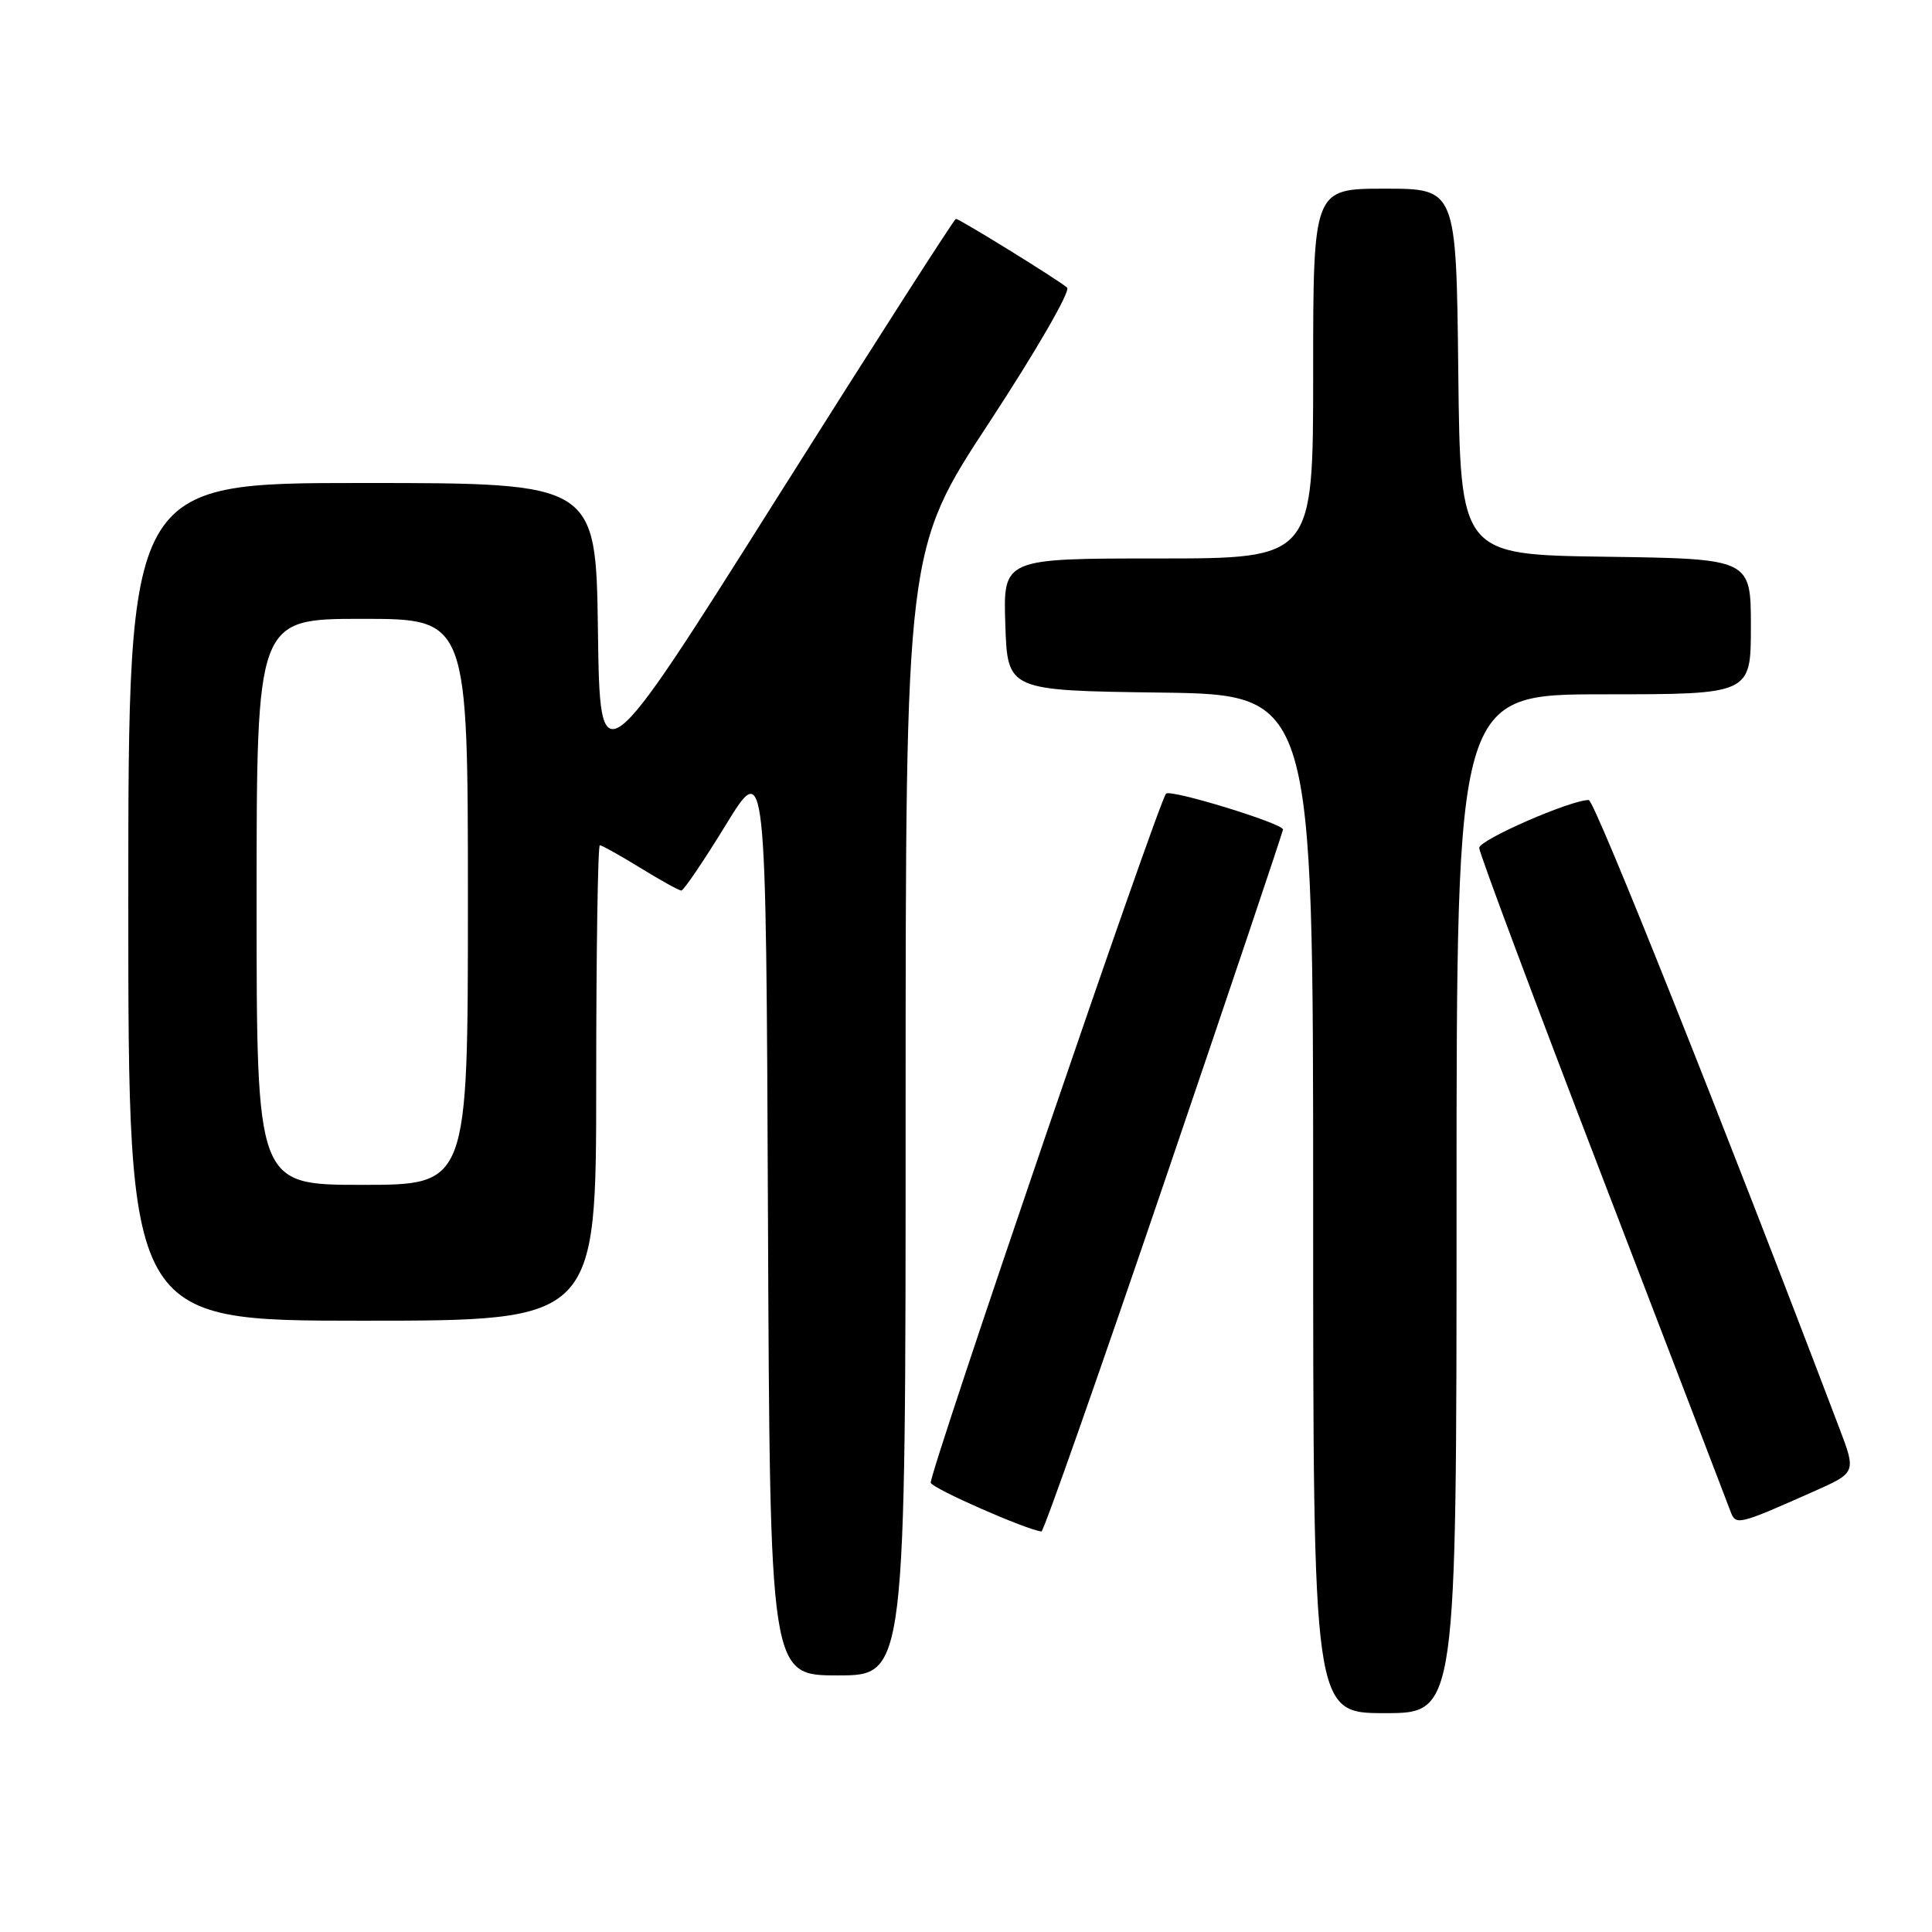 <?xml version="1.0" encoding="UTF-8" standalone="no"?>
<!DOCTYPE svg PUBLIC "-//W3C//DTD SVG 1.1//EN" "http://www.w3.org/Graphics/SVG/1.1/DTD/svg11.dtd" >
<svg xmlns="http://www.w3.org/2000/svg" xmlns:xlink="http://www.w3.org/1999/xlink" version="1.1" viewBox="0 0 256 256">
 <g >
 <path fill="currentColor"
d=" M 193.00 159.50 C 193.00 92.00 193.00 92.00 212.50 92.00 C 232.00 92.00 232.00 92.00 232.00 83.02 C 232.00 74.04 232.00 74.04 212.75 73.77 C 193.50 73.50 193.50 73.50 193.23 49.25 C 192.96 25.00 192.96 25.00 183.48 25.00 C 174.00 25.00 174.00 25.00 174.00 49.50 C 174.00 74.00 174.00 74.00 153.46 74.00 C 132.92 74.00 132.92 74.00 133.21 82.75 C 133.50 91.50 133.50 91.50 153.75 91.77 C 174.00 92.04 174.00 92.04 174.00 159.52 C 174.00 227.00 174.00 227.00 183.50 227.00 C 193.00 227.00 193.00 227.00 193.00 159.50 Z  M 120.00 147.42 C 120.00 72.84 120.00 72.84 131.15 55.87 C 137.30 46.49 141.89 38.54 141.40 38.11 C 140.20 37.07 127.15 29.00 126.66 29.00 C 126.45 29.00 115.75 45.69 102.89 66.09 C 79.50 103.18 79.50 103.18 79.23 83.59 C 78.96 64.00 78.96 64.00 47.98 64.00 C 17.00 64.00 17.00 64.00 17.00 119.50 C 17.00 175.00 17.00 175.00 48.00 175.00 C 79.00 175.00 79.00 175.00 79.00 143.50 C 79.00 126.17 79.22 112.00 79.48 112.00 C 79.75 112.00 82.16 113.35 84.85 115.00 C 87.53 116.65 89.97 118.00 90.28 118.00 C 90.59 118.00 93.24 114.09 96.17 109.31 C 101.50 100.62 101.50 100.62 101.76 161.31 C 102.02 222.00 102.02 222.00 111.01 222.00 C 120.00 222.00 120.00 222.00 120.00 147.42 Z  M 154.25 156.72 C 162.91 131.28 170.00 110.21 170.00 109.91 C 170.00 109.11 155.12 104.55 154.51 105.16 C 153.53 106.14 123.01 195.52 123.33 196.48 C 123.59 197.26 135.97 202.70 138.00 202.93 C 138.28 202.96 145.59 182.17 154.25 156.72 Z  M 240.23 197.67 C 245.96 195.13 245.96 195.13 243.73 189.26 C 228.48 149.10 211.30 106.02 210.52 106.01 C 208.15 105.98 196.00 111.29 196.00 112.35 C 196.00 113.00 203.35 132.65 212.33 156.01 C 221.30 179.38 228.94 199.28 229.29 200.24 C 230.00 202.16 230.26 202.10 240.23 197.67 Z  M 34.00 119.50 C 34.00 82.00 34.00 82.00 48.00 82.00 C 62.00 82.00 62.00 82.00 62.00 119.50 C 62.00 157.00 62.00 157.00 48.00 157.00 C 34.00 157.00 34.00 157.00 34.00 119.50 Z "/>
</g>
</svg>